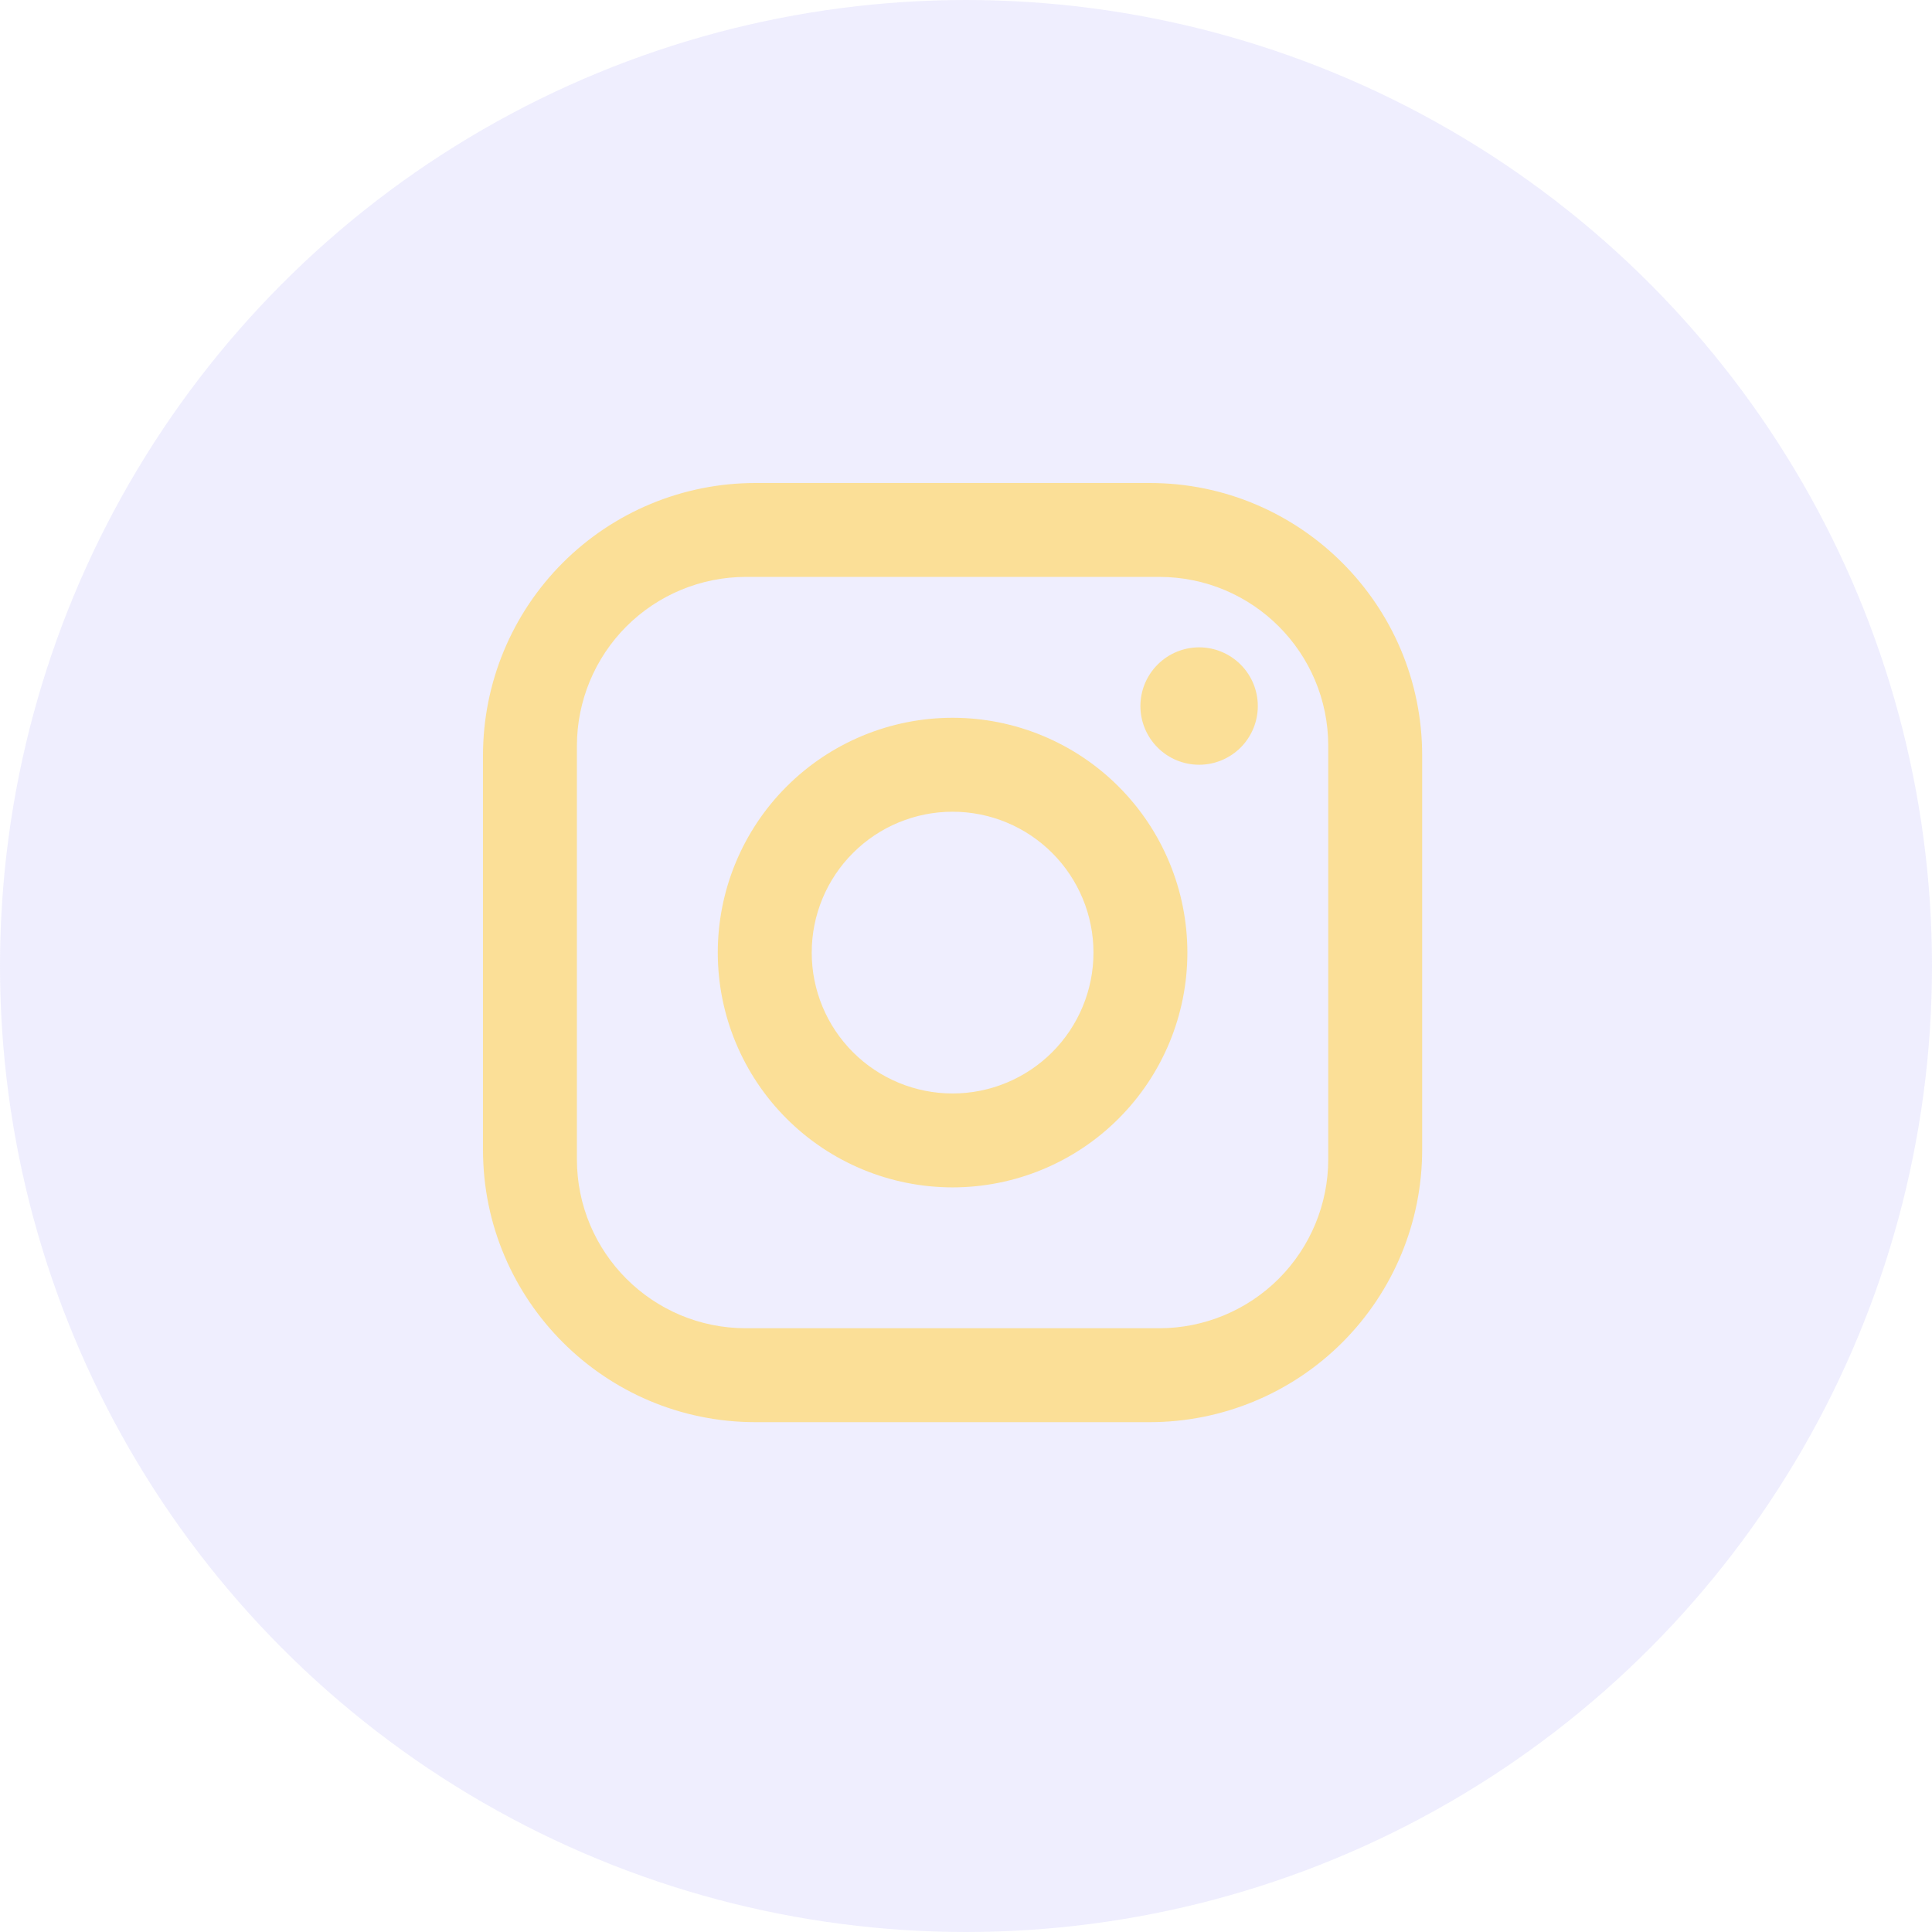<svg width="48" height="48" viewBox="0 0 48 48" fill="none" xmlns="http://www.w3.org/2000/svg">
<circle opacity="0.2" cx="24" cy="24" r="24" fill="#B3ADFA"/>
<path d="M18.767 12H28.567C32.3 12 35.333 15.033 35.333 18.767V28.567C35.333 30.361 34.62 32.082 33.351 33.351C32.082 34.62 30.361 35.333 28.567 35.333H18.767C15.033 35.333 12 32.3 12 28.567V18.767C12 16.972 12.713 15.251 13.982 13.982C15.251 12.713 16.972 12 18.767 12ZM18.533 14.333C17.419 14.333 16.351 14.776 15.563 15.563C14.776 16.351 14.333 17.419 14.333 18.533V28.8C14.333 31.122 16.212 33 18.533 33H28.8C29.914 33 30.982 32.557 31.77 31.77C32.557 30.982 33 29.914 33 28.8V18.533C33 16.212 31.122 14.333 28.8 14.333H18.533ZM29.792 16.083C30.178 16.083 30.549 16.237 30.823 16.511C31.096 16.784 31.25 17.155 31.25 17.542C31.25 17.928 31.096 18.299 30.823 18.573C30.549 18.846 30.178 19 29.792 19C29.405 19 29.034 18.846 28.761 18.573C28.487 18.299 28.333 17.928 28.333 17.542C28.333 17.155 28.487 16.784 28.761 16.511C29.034 16.237 29.405 16.083 29.792 16.083ZM23.667 17.833C25.214 17.833 26.698 18.448 27.791 19.542C28.885 20.636 29.5 22.12 29.5 23.667C29.5 25.214 28.885 26.698 27.791 27.791C26.698 28.885 25.214 29.5 23.667 29.5C22.12 29.5 20.636 28.885 19.542 27.791C18.448 26.698 17.833 25.214 17.833 23.667C17.833 22.12 18.448 20.636 19.542 19.542C20.636 18.448 22.12 17.833 23.667 17.833ZM23.667 20.167C22.738 20.167 21.848 20.535 21.192 21.192C20.535 21.848 20.167 22.738 20.167 23.667C20.167 24.595 20.535 25.485 21.192 26.142C21.848 26.798 22.738 27.167 23.667 27.167C24.595 27.167 25.485 26.798 26.142 26.142C26.798 25.485 27.167 24.595 27.167 23.667C27.167 22.738 26.798 21.848 26.142 21.192C25.485 20.535 24.595 20.167 23.667 20.167Z" fill="#FBDF97"/>
</svg>
